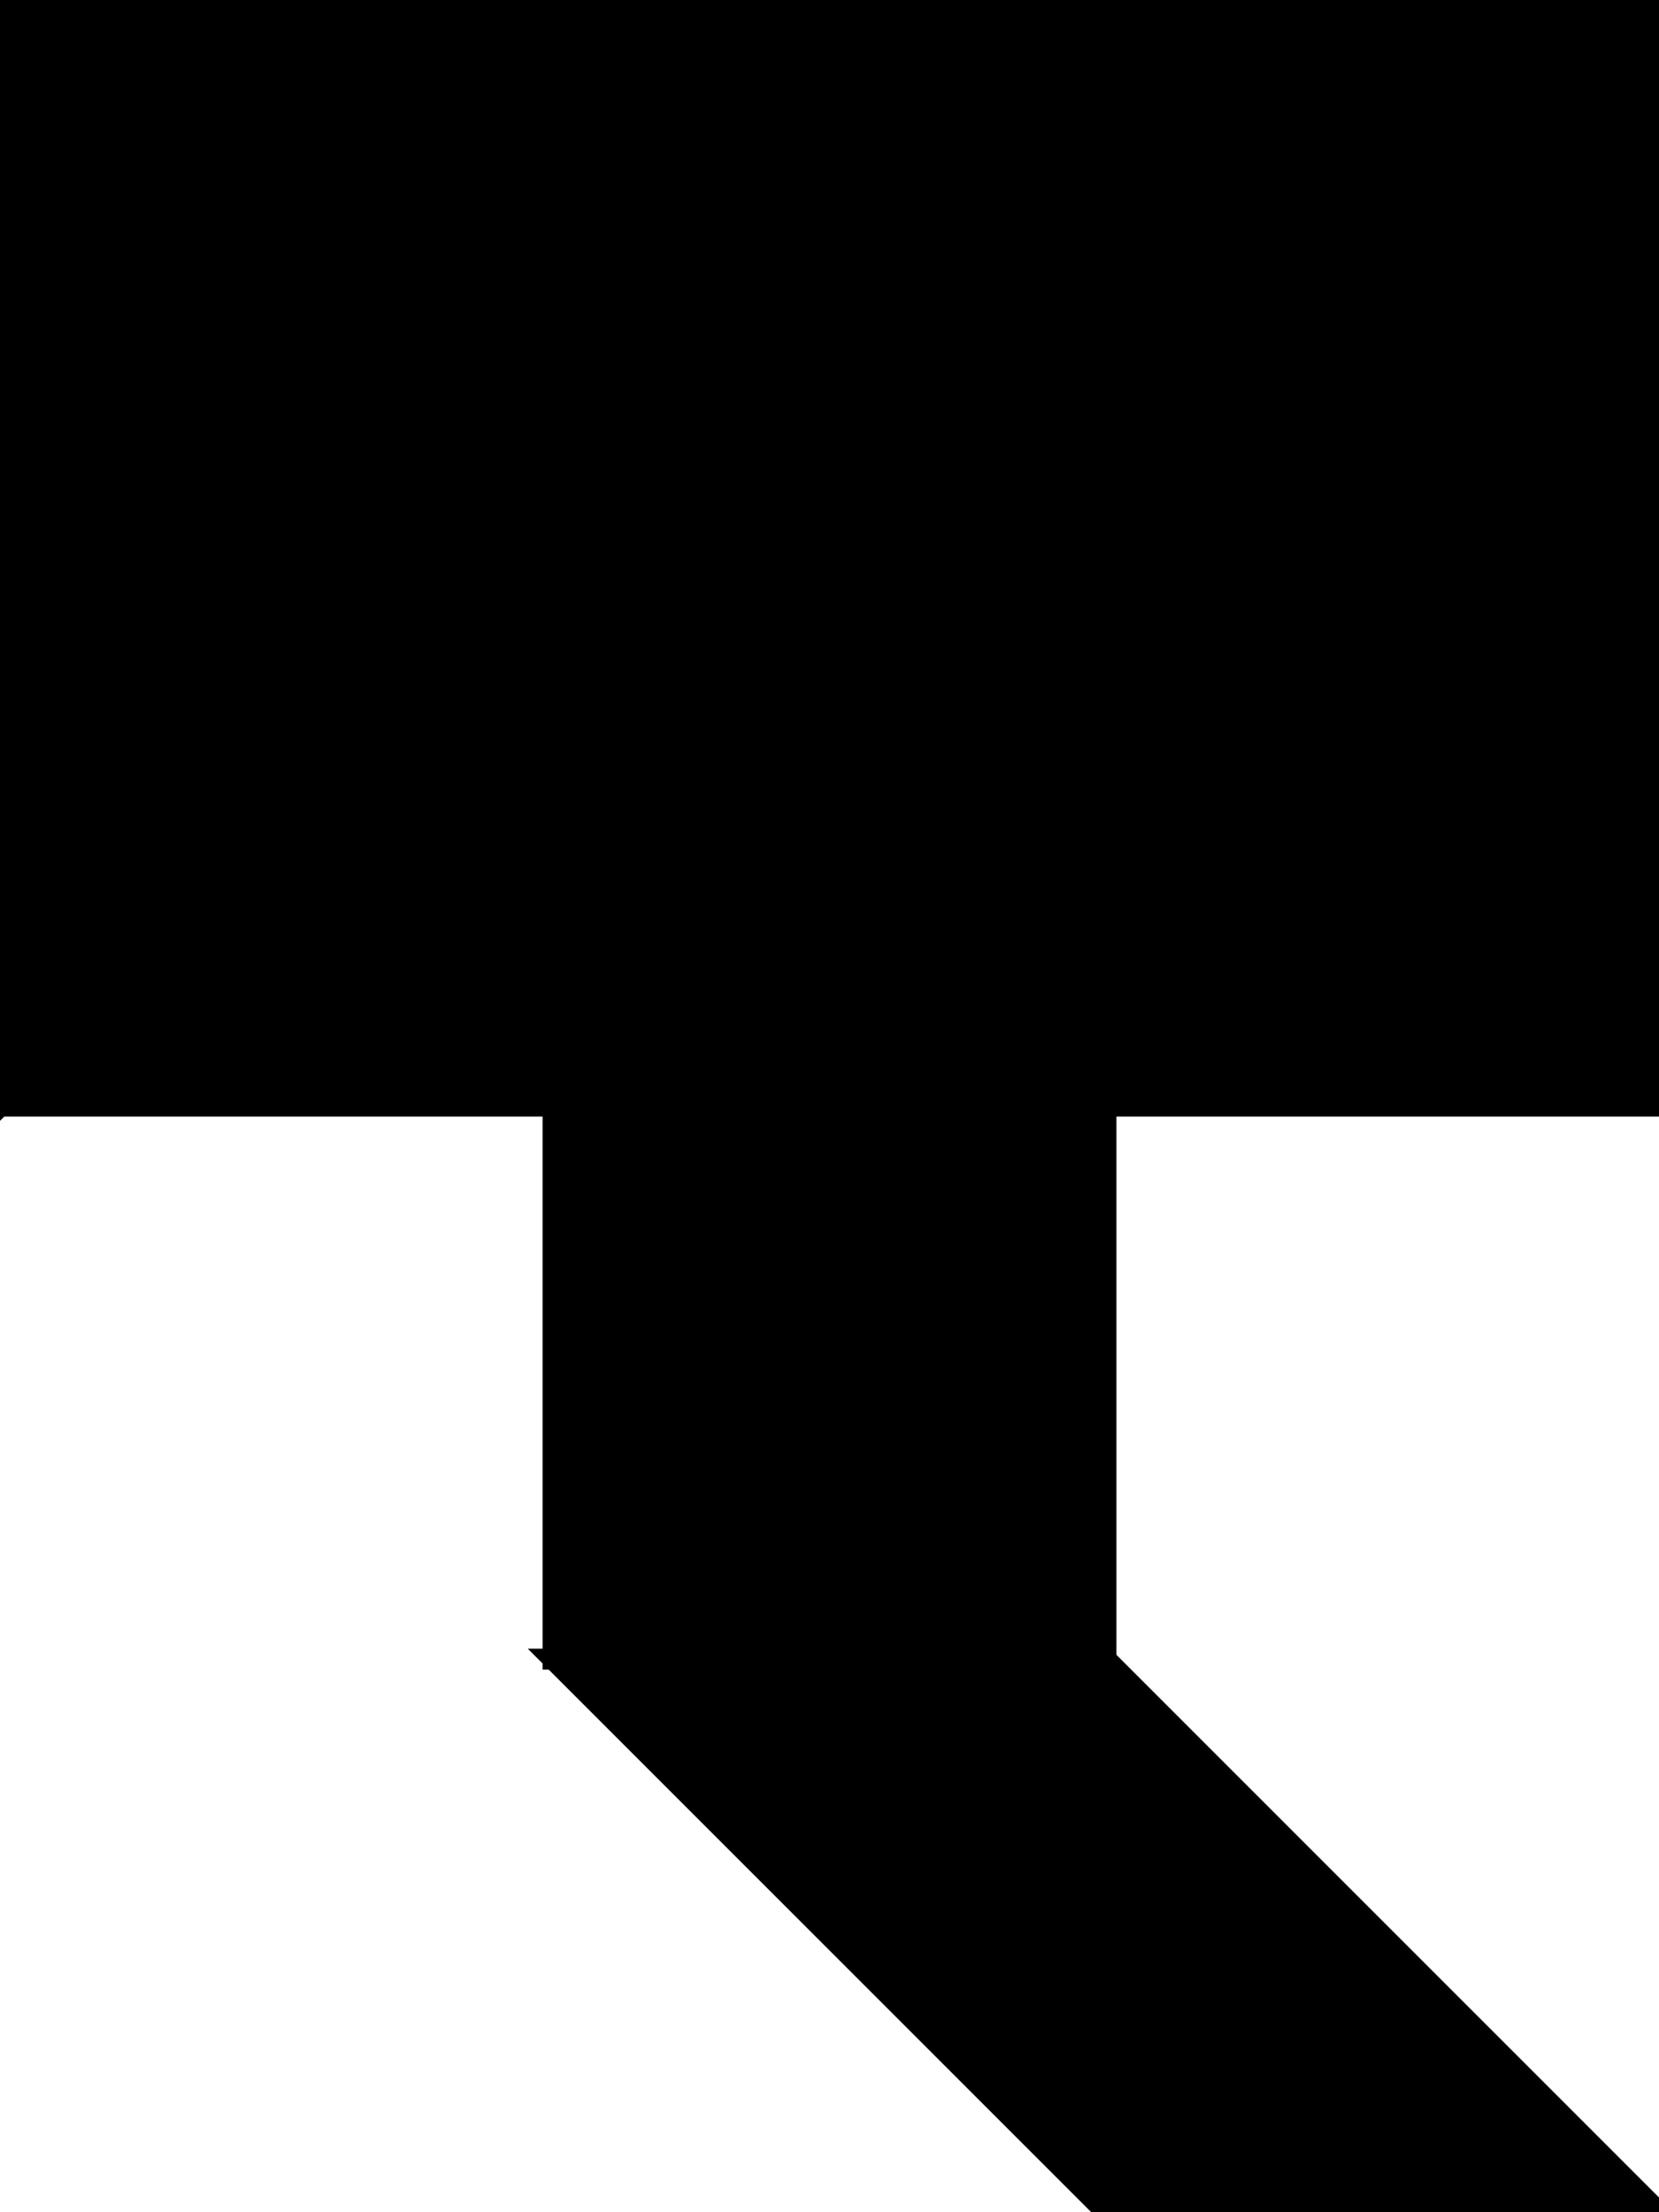 <?xml version="1.0" encoding="utf-8"?>
<svg baseProfile="full" height="100%" version="1.1" viewBox="0 0 159.0 212.0" width="100%" xmlns="http://www.w3.org/2000/svg" xmlns:ev="http://www.w3.org/2001/xml-events" xmlns:xlink="http://www.w3.org/1999/xlink"><defs/><polygon fill="black" id="1" points="53.0,159.0 53.0,106.0 106.0,106.0 106.0,159.0" stroke="black" stroke-width="2"/><polygon fill="black" id="2" points="159.0,212.0 106.0,159.0 53.0,159.0 106.0,212.0" stroke="black" stroke-width="2"/><polygon fill="black" id="3" points="159.0,106.0 106.0,106.0 159.0,53.0" stroke="black" stroke-width="2"/><polygon fill="black" id="4" points="159.0,53.0 106.0,0.0 159.0,0.0" stroke="black" stroke-width="2"/><polygon fill="black" id="5" points="106.0,106.0 159.0,53.0 106.0,0.0" stroke="black" stroke-width="2"/><polygon fill="black" id="6" points="0.0,106.0 106.0,0.0 0.0,0.0" stroke="black" stroke-width="2"/><polygon fill="black" id="7" points="106.0,106.0 0.0,106.0 106.0,0.0" stroke="black" stroke-width="2"/></svg>
